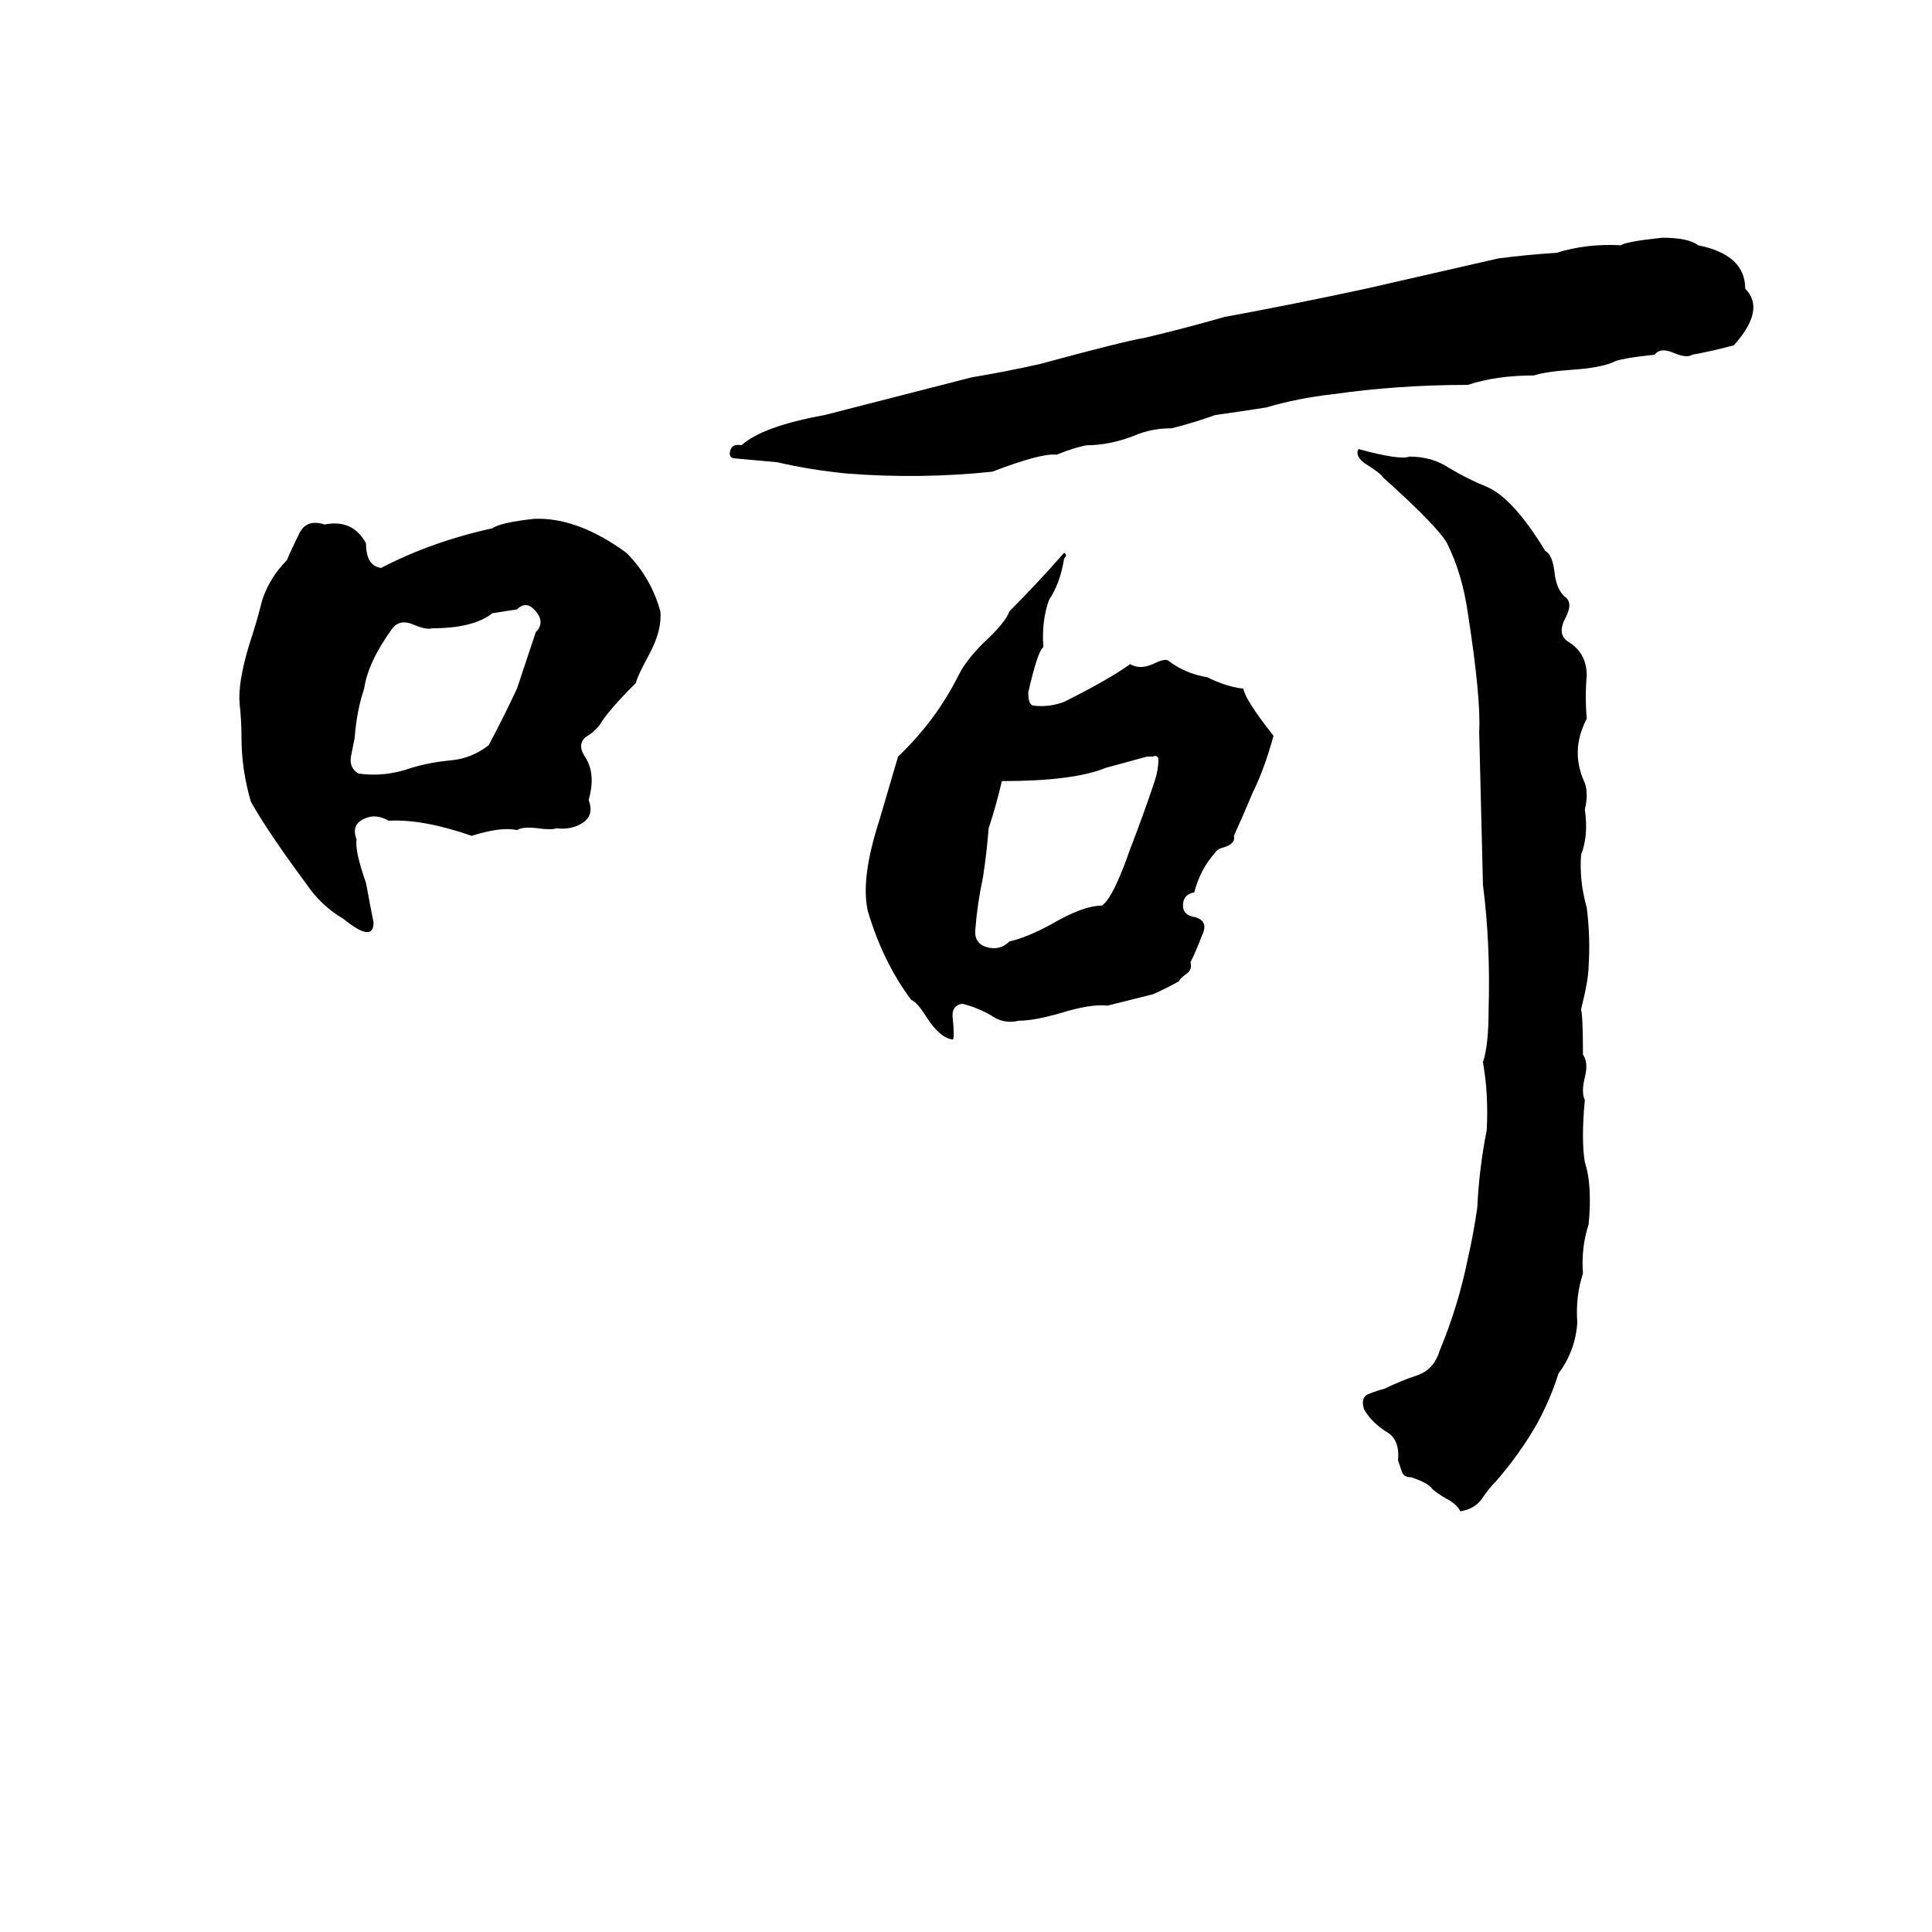 <svg xmlns="http://www.w3.org/2000/svg" viewBox="0 -800 1024 1024">
	<path fill="#000000" d="M881 -674Q895 -674 900 -670Q925 -665 925 -647Q936 -636 919 -617Q908 -614 897 -612Q894 -610 887 -613Q880 -616 877 -612Q858 -610 855 -608Q848 -605 833 -604Q819 -603 813 -601Q793 -601 778 -596Q741 -596 706 -591Q688 -589 671 -584Q658 -582 644 -580Q633 -576 621 -573Q610 -573 601 -569Q588 -564 576 -564Q570 -563 560 -559Q552 -560 526 -550Q488 -546 449 -549Q429 -551 412 -555Q401 -556 390 -557Q386 -557 387 -561Q388 -565 393 -564Q404 -574 437 -580Q476 -590 515 -600Q533 -603 551 -607Q595 -619 607 -621Q628 -626 649 -632Q687 -639 724 -647Q759 -655 794 -663Q809 -665 825 -666Q841 -671 859 -670Q862 -672 881 -674ZM720 -562Q742 -556 747 -558Q759 -558 768 -552Q778 -546 788 -542Q802 -536 819 -508Q823 -506 824 -496Q825 -488 829 -484Q834 -481 830 -473Q825 -464 831 -460Q841 -454 841 -442Q840 -431 841 -419Q832 -402 840 -385Q842 -379 840 -371Q842 -357 838 -347Q837 -333 841 -319Q843 -303 842 -288Q842 -281 838 -265Q839 -261 839 -241Q842 -237 840 -229Q838 -221 840 -217Q838 -196 840 -184Q844 -172 842 -151Q838 -139 839 -125Q835 -113 836 -99Q835 -84 826 -72Q822 -59 815 -46Q806 -30 793 -15Q789 -11 785 -5Q781 0 774 1Q772 -3 766 -6Q761 -9 759 -11Q757 -14 748 -17Q744 -17 743 -20Q742 -23 741 -26Q742 -37 735 -41Q727 -46 723 -53Q721 -59 725 -61Q730 -63 734 -64Q742 -68 751 -71Q760 -74 763 -84Q773 -108 778 -133Q781 -146 783 -160Q784 -181 788 -201Q789 -220 786 -237Q789 -246 789 -265Q790 -300 786 -331Q785 -371 784 -412Q785 -430 778 -475Q775 -496 767 -512Q762 -521 733 -547Q732 -549 724 -554Q718 -558 720 -562ZM283 -525Q306 -526 332 -507Q345 -494 350 -476Q351 -466 344 -453Q338 -442 337 -438Q322 -423 318 -416Q315 -412 310 -409Q306 -405 310 -399Q316 -390 312 -376Q315 -368 309 -364Q303 -360 295 -361Q292 -360 285 -361Q277 -362 274 -360Q266 -362 250 -357Q224 -366 206 -365Q199 -369 193 -366Q186 -363 189 -355Q188 -349 194 -332Q196 -321 198 -311Q198 -300 182 -313Q170 -320 162 -332Q142 -359 133 -375Q128 -392 128 -409Q128 -418 127 -427Q126 -438 132 -458Q136 -470 139 -482Q143 -494 152 -503Q155 -510 159 -518Q163 -525 172 -522Q187 -525 194 -512Q194 -500 202 -499Q229 -513 261 -520Q265 -523 283 -525ZM564 -507Q566 -506 564 -504Q562 -491 556 -482Q552 -471 553 -457Q550 -455 545 -433Q545 -426 548 -426Q556 -425 564 -428Q588 -440 599 -448Q604 -445 611 -448Q617 -451 619 -450Q628 -443 640 -441Q650 -436 659 -435Q660 -429 675 -410Q670 -392 664 -380Q659 -368 654 -357Q655 -353 649 -351Q645 -350 644 -348Q636 -339 633 -327Q627 -326 627 -320Q627 -315 633 -314Q641 -312 637 -304Q634 -296 631 -290Q632 -286 629 -284Q625 -281 625 -280Q618 -276 611 -273Q599 -270 587 -267Q578 -268 562 -263Q548 -259 540 -259Q532 -257 525 -262Q518 -266 510 -268Q504 -267 505 -260Q506 -250 505 -249Q498 -250 491 -261Q486 -269 483 -270Q468 -290 460 -317Q456 -334 466 -365Q471 -382 476 -399Q496 -418 508 -442Q512 -450 521 -459Q533 -470 535 -476Q550 -491 564 -507ZM274 -477L261 -475Q251 -467 229 -467Q226 -466 219 -469Q212 -472 208 -467Q195 -449 193 -435Q189 -423 188 -409Q187 -404 186 -399Q185 -393 190 -390Q204 -388 218 -393Q228 -396 239 -397Q250 -398 259 -405Q267 -420 274 -435Q279 -450 284 -465Q289 -470 284 -476Q279 -482 274 -477ZM611 -399H608Q597 -396 586 -393Q569 -386 531 -386Q528 -373 524 -361Q523 -348 521 -335Q518 -321 517 -308Q516 -300 523 -298Q530 -296 535 -301Q544 -303 557 -310Q574 -320 584 -320Q590 -324 599 -350Q606 -368 612 -386Q614 -392 614 -398Q613 -400 611 -399Z"/>
</svg>
